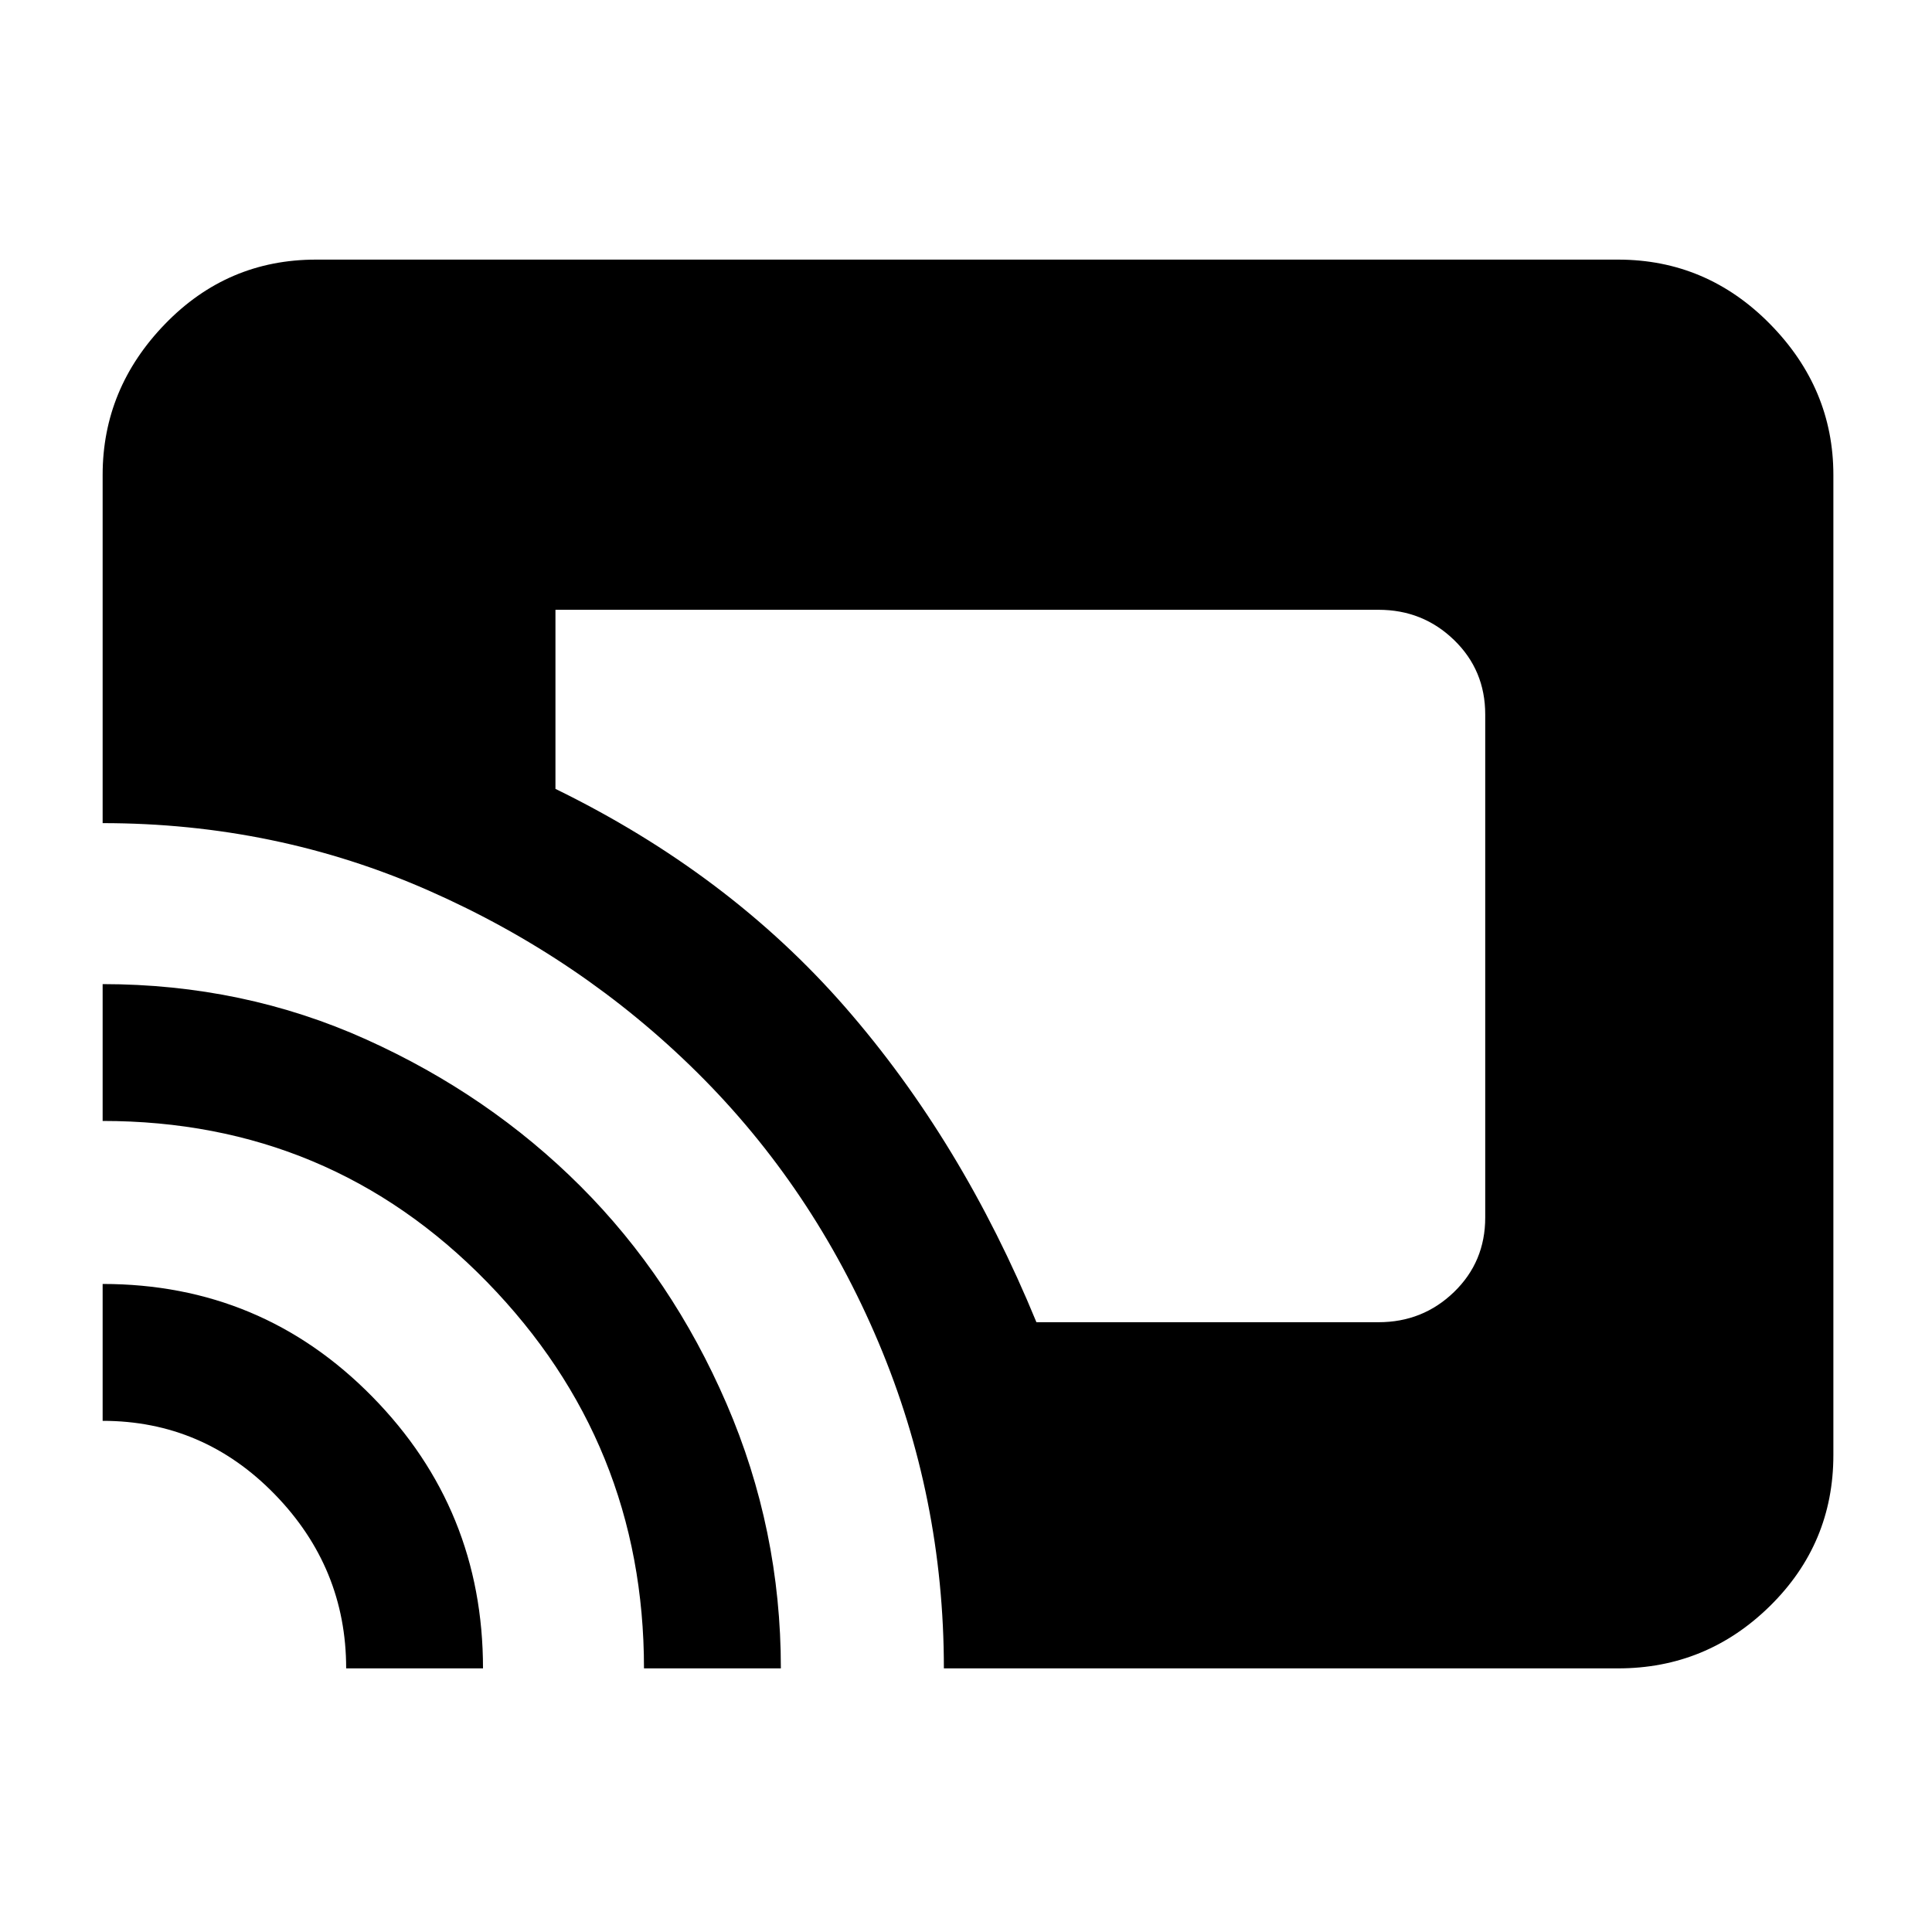 <svg xmlns="http://www.w3.org/2000/svg" height="40" width="40"><path d="M21.458 27.375h7.084q.916 0 1.562-.625t.646-1.542V14.792q0-.917-.646-1.542t-1.562-.625H11.5v3.708q3.583 1.75 6 4.521t3.958 6.521Zm-1.916 7.167q0-3.542-1.354-6.75-1.355-3.209-3.75-5.584-2.396-2.375-5.563-3.77-3.167-1.396-6.75-1.396V9.833q0-1.791 1.292-3.125 1.291-1.333 3.125-1.333H33.5q1.833 0 3.146 1.333 1.312 1.334 1.312 3.125v20.292q0 1.833-1.312 3.125-1.313 1.292-3.146 1.292Zm-6.209 0q0-4.667-3.25-8-3.25-3.334-7.958-3.334v-2.833q2.917 0 5.458 1.146 2.542 1.146 4.438 3.041 1.896 1.896 3.021 4.5 1.125 2.605 1.125 5.48Zm-6.166 0q0-2.084-1.479-3.604-1.48-1.521-3.563-1.521v-2.834q3.292 0 5.583 2.334Q10 31.25 10 34.542Z"/></svg>